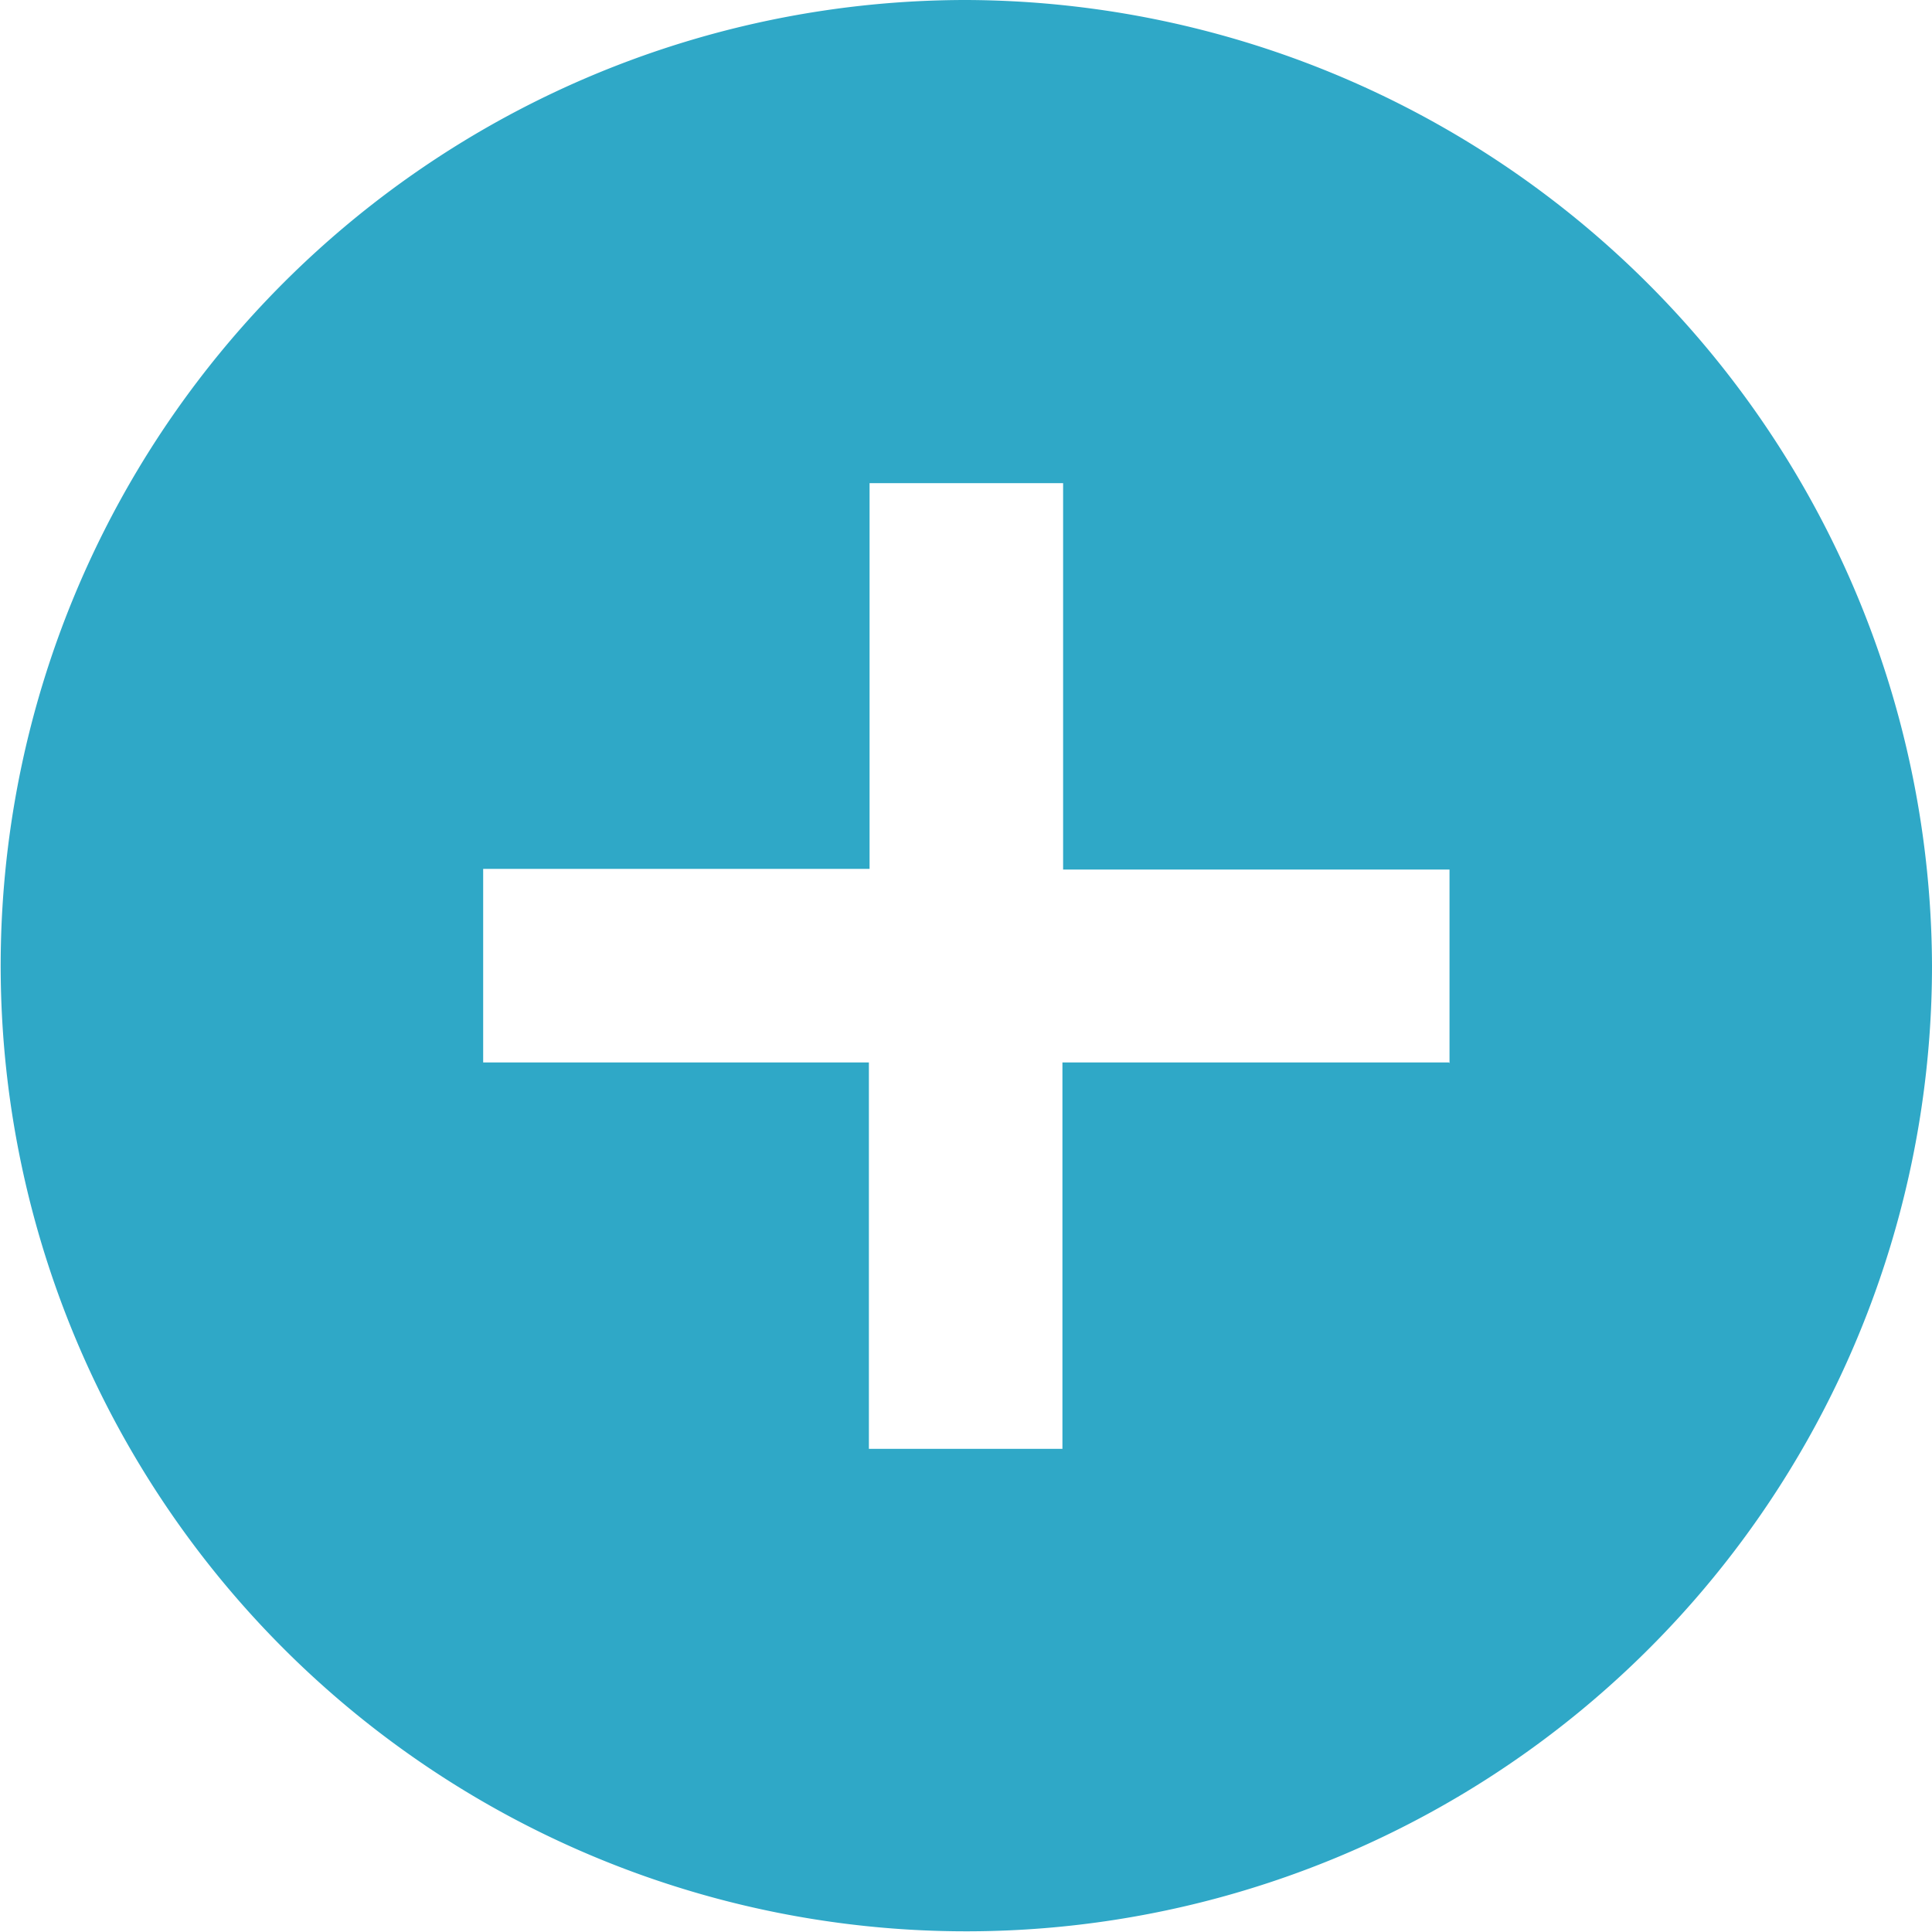 <svg id="Add" xmlns="http://www.w3.org/2000/svg" viewBox="0 0 28.35 28.35"><defs><style>.cls-1{fill:#2fa8c7;}</style></defs><title>button-plus-blue</title><path class="cls-1" d="M14.17,0A14.17,14.17,0,1,0,28.35,14.17,14.22,14.22,0,0,0,14.17,0h0Zm7.09,15.59H15.59v5.67H12.75V15.59H7.09V12.75h5.67V7.09h2.84v5.67h5.67v2.84Zm0,0"/></svg>
